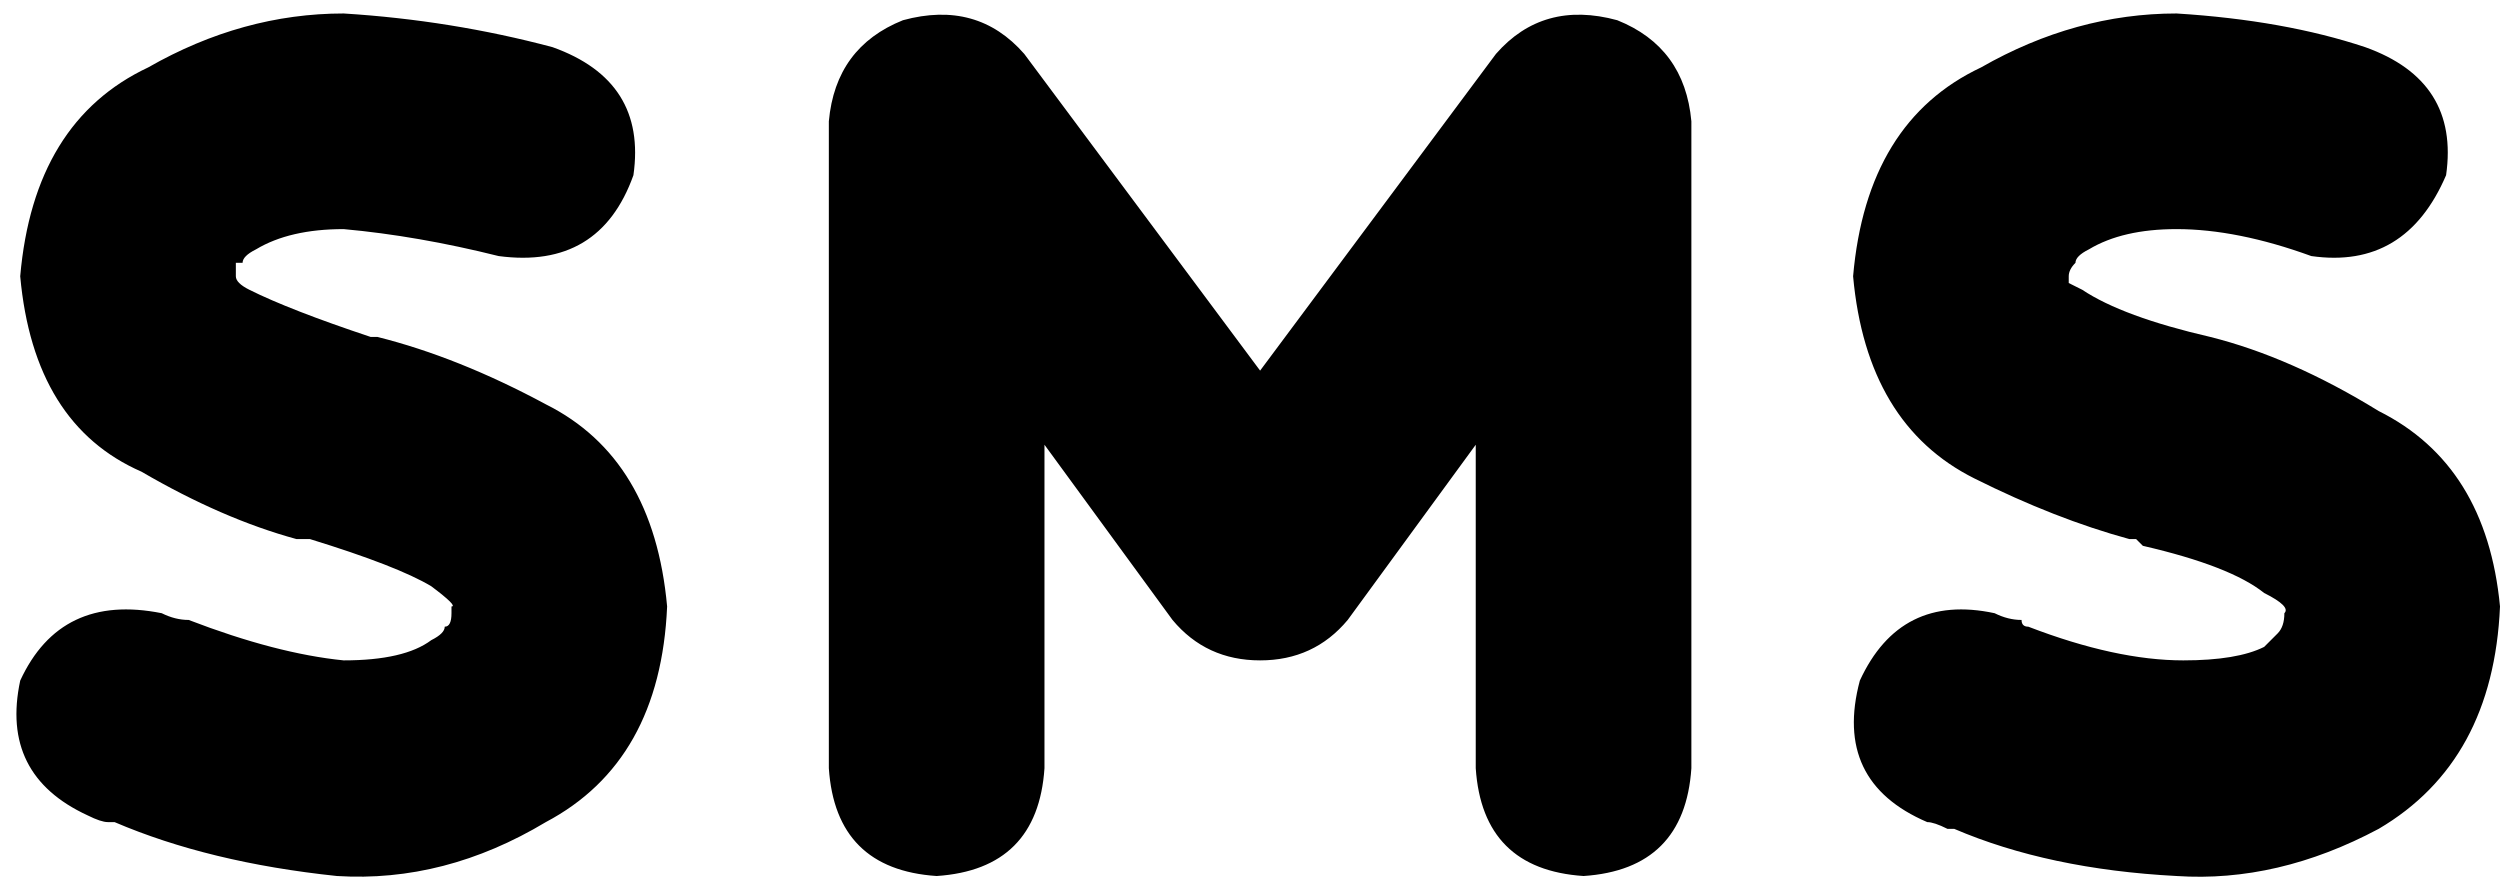 <svg xmlns="http://www.w3.org/2000/svg" viewBox="0 0 371 131">
    <path d="M 152 8 Q 145 0 134 3 Q 124 7 123 18 L 123 114 Q 124 129 139 130 Q 154 129 155 114 L 155 66 L 174 92 Q 179 98 187 98 Q 195 98 200 92 L 219 66 L 219 114 Q 220 129 235 130 Q 250 129 251 114 L 251 18 Q 250 7 240 3 Q 229 0 222 8 L 187 55 L 152 8 L 152 8 Z M 308 39 Q 308 38 310 37 Q 315 34 323 34 Q 332 34 343 38 Q 357 40 363 26 Q 365 12 351 7 Q 339 3 323 2 Q 308 2 294 10 Q 277 18 275 41 Q 277 63 293 71 Q 305 77 316 80 Q 317 80 317 80 L 318 81 Q 331 84 336 88 Q 340 90 339 91 L 339 91 Q 339 93 338 94 Q 338 94 336 96 Q 332 98 324 98 Q 314 98 301 93 L 301 93 Q 300 93 300 92 Q 298 92 296 91 Q 282 88 276 101 Q 272 116 286 122 Q 287 122 289 123 Q 289 123 290 123 L 290 123 Q 290 123 290 123 Q 304 129 323 130 Q 338 131 353 123 Q 370 113 371 90 Q 369 69 353 61 Q 340 53 328 50 L 328 50 Q 315 47 309 43 Q 307 42 307 42 Q 307 42 307 42 Q 307 41 307 41 Q 307 40 308 39 L 308 39 Z M 36 39 Q 36 39 36 39 L 36 39 Q 36 38 38 37 Q 43 34 51 34 Q 62 35 74 38 Q 89 40 94 26 Q 96 12 82 7 Q 67 3 51 2 Q 36 2 22 10 Q 5 18 3 41 Q 5 63 21 70 Q 33 77 44 80 Q 45 80 45 80 L 45 80 L 45 80 L 46 80 Q 59 84 64 87 Q 68 90 67 90 L 67 91 Q 67 93 66 93 Q 66 94 64 95 Q 60 98 51 98 Q 41 97 28 92 Q 28 92 28 92 L 28 92 L 28 92 Q 26 92 24 91 Q 9 88 3 101 Q 0 115 13 121 Q 15 122 16 122 Q 16 122 17 122 L 17 122 L 17 122 L 17 122 Q 17 122 17 122 Q 31 128 50 130 Q 66 131 81 122 Q 98 113 99 90 Q 97 68 81 60 Q 68 53 56 50 L 55 50 Q 43 46 37 43 Q 35 42 35 41 Q 35 41 35 41 Q 35 41 35 41 Q 35 41 35 41 Q 35 39 35 39 L 36 39 Z"/>
</svg>
